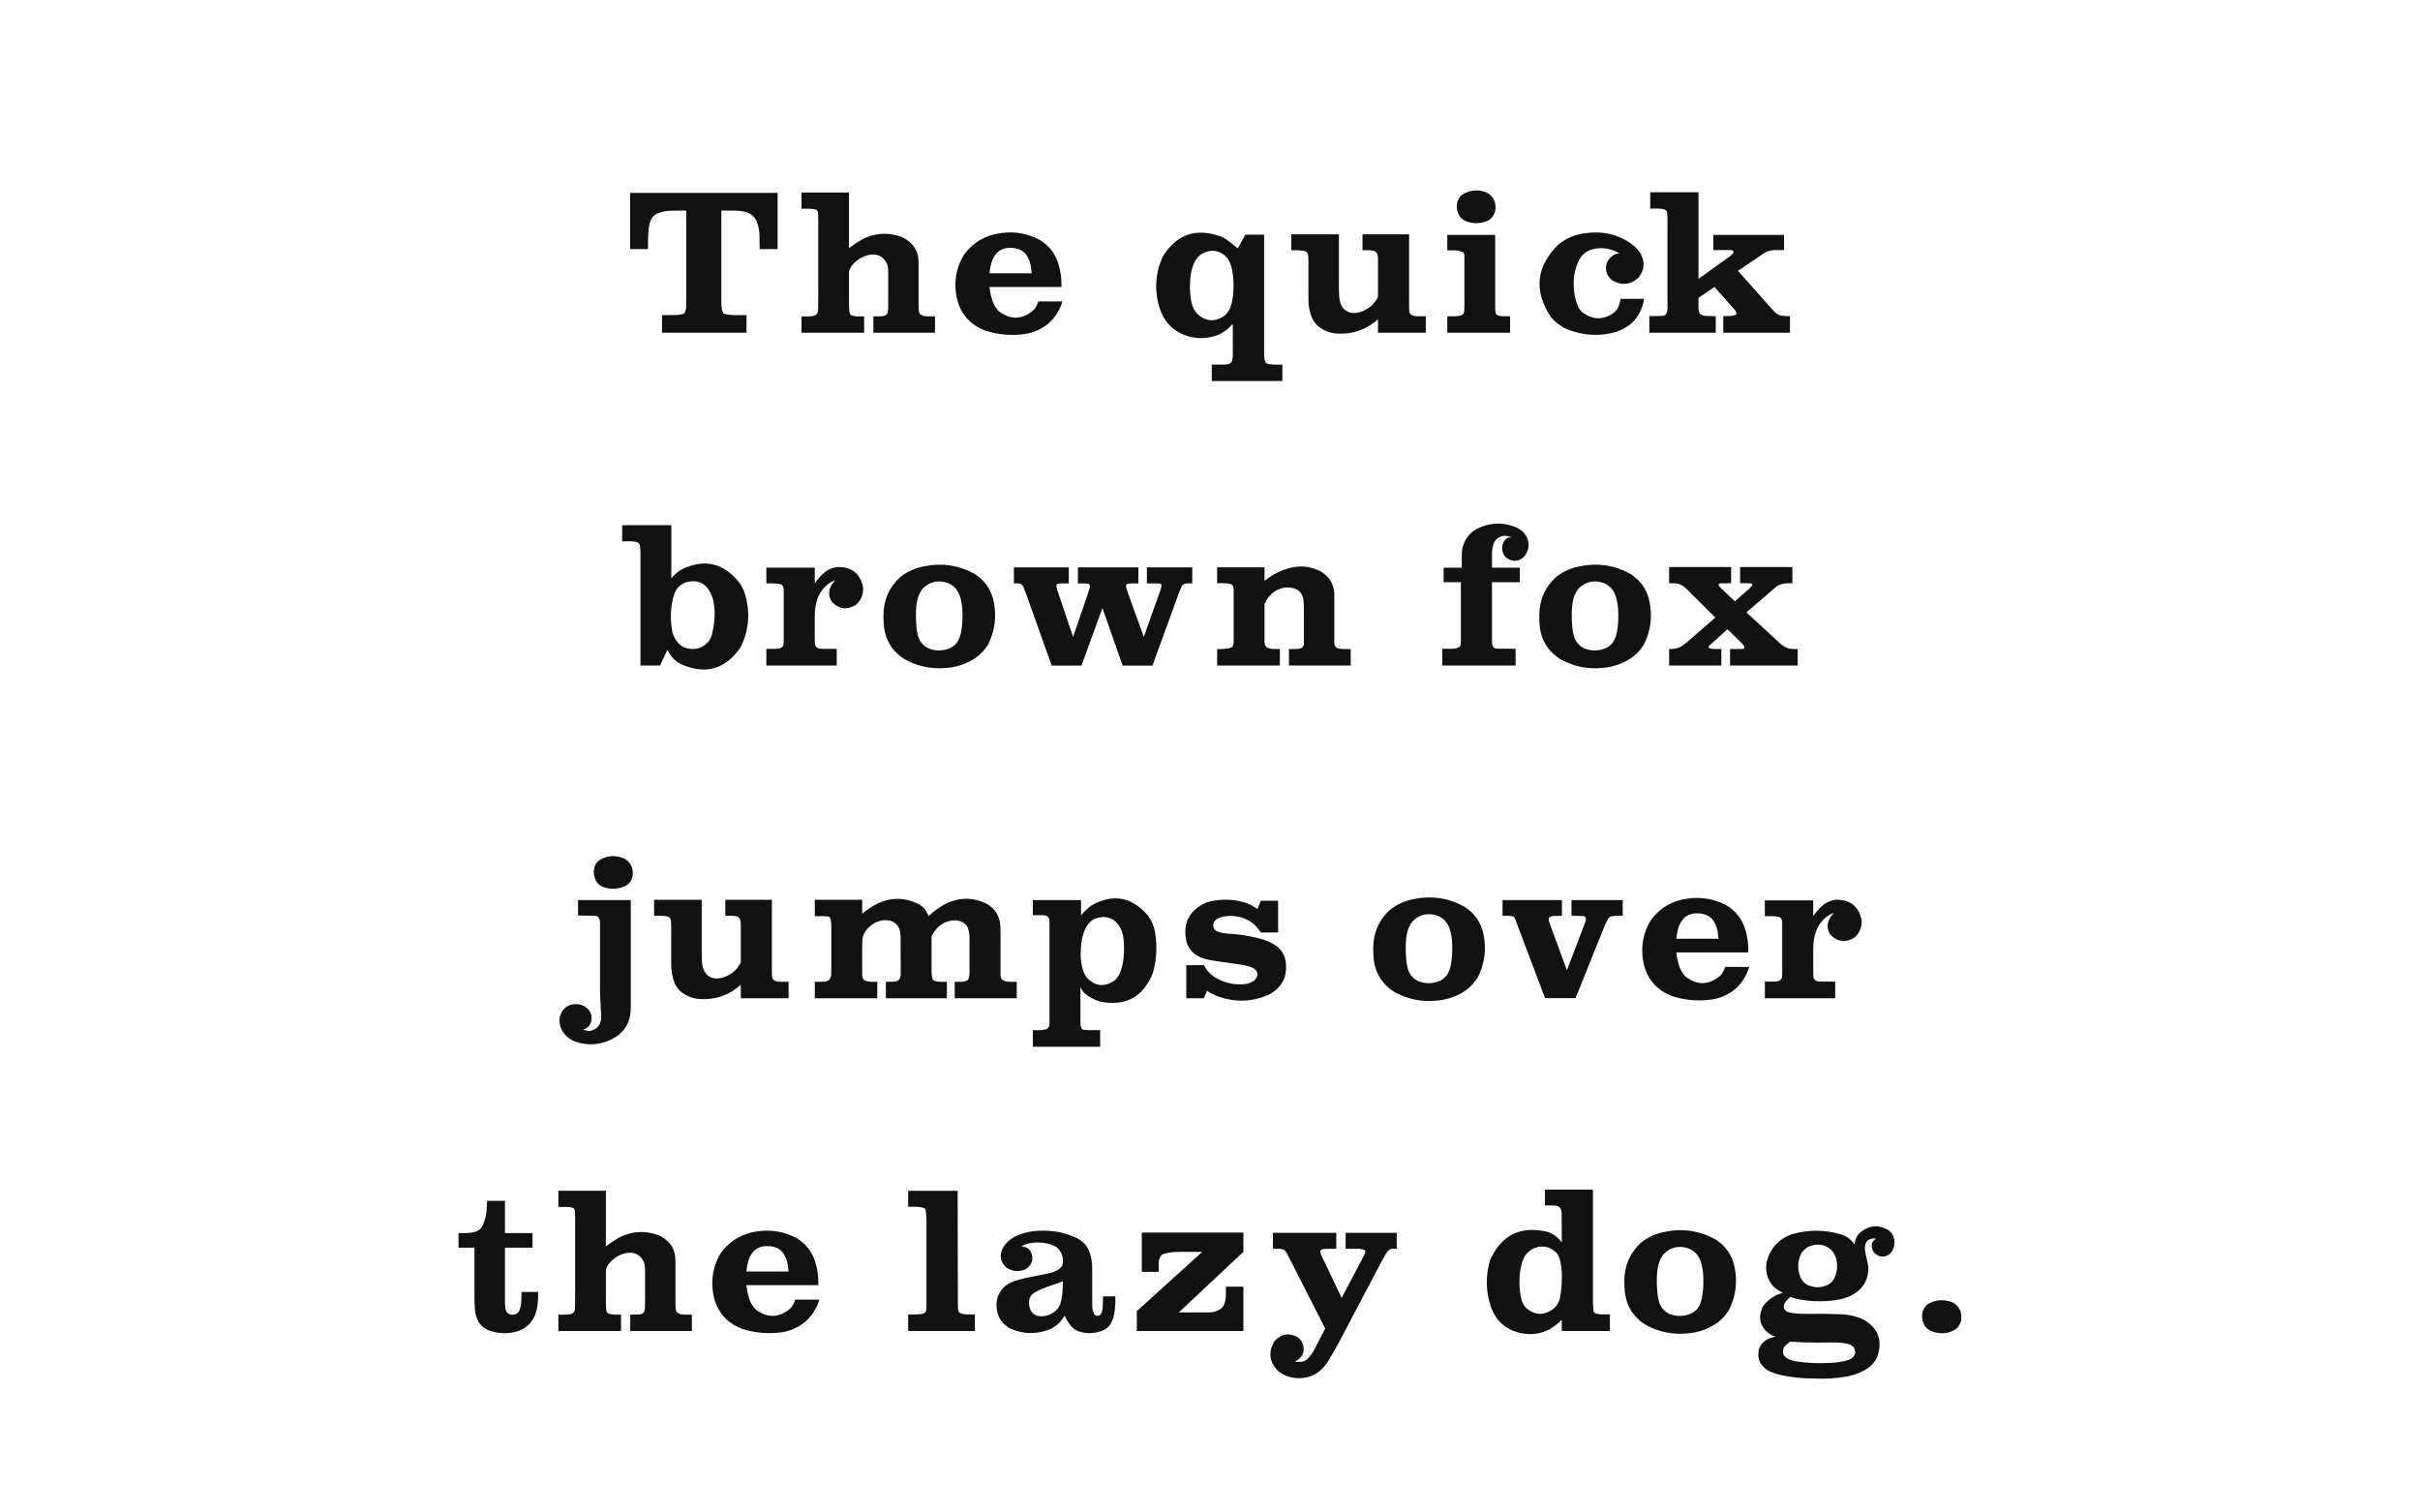 <svg xmlns="http://www.w3.org/2000/svg" viewBox="0 0 800 500"><path fill="#fff" d="M0 0h800v500H0z"/><g font-weight="400" font-size="100" font-family="Claredon" text-anchor="middle" fill="#111"><path d="M208.32 82.34h5.9v-.38q-.06-2.76.14-5.52.1-1.7.62-3.3.4-1.06 1.18-1.84.64-.54 1.32-.8 2.04-.76 4.2-.84l5.18-.06v30.94q0 .7-.08 1.36-.06.66-.32 1.3-.14.3-.44.46-.3.14-.6.24-.74.16-1.54.24-2.54.06-5.02.02V110h27.92v-5.84h-4.22q-1.26-.04-2.48-.22-.3-.06-.6-.18-.34-.14-.5-.5-.26-.46-.32-.96-.2-1.2-.2-2.44V69.6h3.4q2.16-.06 4.32.4 2.66.56 3.9 3.04.84 2.1.98 4.36.06 2.46.06 4.94h5.94V63.76h-48.74v18.58zM264.96 63.64V69h1.86q1.16-.04 2.38.14.34.06.66.2.34.16.46.6.06.26.1.52.06 1.14.08 2.24v25.06l-.04 4.18q0 .46-.04.92-.06.6-.46 1.04-.4.34-.9.5-.76.16-1.56.2h-2.54v5.4h20.7v-5.4h-1.74q-.94.04-1.9-.2-.36-.06-.7-.26-.26-.16-.36-.48-.14-.3-.16-.62-.14-1.2-.14-2.48V89.64l.3-.7q.14-.34.3-.6.4-.66.94-1.2 2.4-2.54 5.86-3 3.66-.24 5.16 3.1.4 1.16.4 2.4V100l-.02 2.2q-.04.54-.14 1.04-.26.94-1.2 1.2-.54.1-1.06.12-1.24.06-2.48.04v5.4h20.38v-5.4h-.98q-1.26.06-2.5-.1-.56-.1-1.02-.36-.74-.44-.84-1.28-.1-1.14-.1-2.3V87.6q0-.94-.06-1.9-.14-2.06-1.24-3.84-1.86-2.66-4.94-3.76-6.54-2.1-12.6 1.14-2.2 1.26-4.16 2.82V63.64h-15.7zM327.1 94.86h23.8q.14-4.04-1.08-7.82-1.56-4.96-6.06-7.7-6.04-3.24-12.8-2.3-7.74.96-12.34 7.22-3.66 6.14-2.52 13.2 1.46 8.74 9.72 11.88 5.84 1.84 11.9 1.22 5.16-.44 9.1-3.82 3.14-2.94 4.4-7.1h-7.96q-.16.46-.36.92-.44 1.14-1.28 2-5.54 4.7-11.36.38-1.5-1.46-2.16-3.48-.74-2.24-1-4.6zm0-4.52q.16-1.7.6-3.34.54-2 1.96-3.5 1.7-1.54 4.04-1.56 2-.1 3.8.76 1.4.76 2.16 2.16.94 1.64 1.16 3.5.14.96.24 1.98H327.1zM400.586 125.96h23.34v-5.42h-1.58q-1.44.04-2.82-.18-.44-.06-.8-.26-.14-.06-.24-.16-.16-.16-.24-.4-.14-.4-.22-.8-.14-1.04-.14-2.04V77.56h-6.16l-2.54 4.54q-1.34-1.1-2.7-2.16-1.34-1.06-2.84-1.74-12.66-4.56-19.46 7-3.6 8.54-.64 17.26 2.56 6.94 9.74 8.84 5.06 1.26 9.86-.8 2.54-1.24 4.38-3.44v10.14q.04.76-.1 1.54-.06.46-.24.82-.14.34-.44.5-.26.16-.6.28-.56.14-1.2.16-2.2.04-4.36.04v5.42zm-7.16-32.72q.04-3.26 1.3-6.3.8-1.74 2.32-2.88 4.94-2.86 8.8 1.38.54.86.88 1.8.44 1.06.62 2.2.46 2.56.44 5.16 0 3.14-.74 6.16-.54 2.1-2.22 3.58-5.04 3.44-9.3-.88-1.26-1.6-1.68-3.6-.64-3.26-.42-6.62zM426.875 77.46v5.28h1q1.46-.06 2.86.12.5.06.98.3.34.16.5.5.26.46.26.94.06.96.06 1.96v12.5q0 2.96 1.08 5.78.76 1.96 2.5 3.3 2.54 1.84 5.66 2.12 7.9.54 13.76-4.72V110h15.8v-5.44h-1.1q-1.24.04-2.42-.06-.66-.06-1.28-.44-.54-.34-.62-1-.1-.74-.1-1.52V77.46h-15.4v5.28q1.34-.06 2.7 0 .56.06 1.1.22.94.3 1.16 1.28.16.56.16 1.16v12.86l-.4.6q-1.34 2.34-3.8 3.58-1.94 1.1-4.12 1.02-1.9-.1-3.18-1.56-.94-1.24-1.2-2.84-.26-1.74-.22-3.52V77.46h-15.74zM481.577 68.46q.06 1.14.52 2.24.66 1.5 2.1 2.24 3.56 1.56 7.24.2 1.14-.46 1.94-1.44 1.06-1.44 1.02-3.2-.06-3.26-2.9-4.84-3.54-1.46-7.02.08-1.04.44-1.78 1.22-1.2 1.54-1.12 3.5zm-3.14 36.1V110h20.76v-5.44h-1.1q-1.14.06-2.2-.1-.4-.06-.8-.2-.34-.14-.52-.46-.2-.34-.2-.74-.1-.66-.1-1.36V77.66h-15.84v5.1h2.2q1.4 0 2.7.48.14.04.24.1.26.2.4.52.14.4.12.8v16.7q0 .74-.06 1.54 0 .3-.14.56-.1.34-.4.54-.26.2-.6.3-.74.2-1.52.24-1.46.06-2.94.02zM535.363 83.74q-.36.06-.74.12-.4.06-.76.2-.76.4-1.4 1-1.14 1.14-1.5 2.6-.46 3.26 2.22 5.14 4.6 2.54 8.5-1.04 3.04-3.96.48-8.22-1.34-1.94-3.3-3.28-6.56-4.26-14.38-3.22-5.14.5-9.2 3.7-11.26 11-2.56 24.12 3.04 3.54 7.54 4.74 6.96 2.14 13.96.14 7.94-2.7 9.26-10.94h-7.72q-.16.8-.4 1.6-.5 1.86-1.94 3.06-5.34 3.66-10.44-.32-1.14-1.14-1.62-2.6-1.14-3.16-1.14-6.5-.1-4.16 1.74-7.98 1.34-2.64 4.12-3.56 3.3-.94 6.6.06 1.36.46 2.68 1.18zM545.234 104.5v5.5h21.96v-5.5l-2.96-.04q-.66 0-1.34-.2-.36-.14-.7-.32-.44-.34-.56-.88-.14-.54-.14-1.12l-.02-3.48 5.3-3.6 6.72 7.6q.36.46.54 1v.28l-.06.1q-.1.14-.24.22-.3.14-.56.24-.6.14-1.2.16l-2.3.04v5.5h22.06v-5.5q-1.64.1-3.24-.24-.5-.14-.92-.4-.46-.34-.88-.72l-2.72-3-9.44-10.6 7.96-5.4.08-.08q1.86-1.34 4.2-1.4h3v-5h-23.38v5h5.68q.26 0 .46.08.24.06.4.2.1.1.14.22.04.1 0 .2-.04.2-.18.4-.46.56-1.06 1l-10.36 7.44V63.56h-15.94v5.38h1.16q1.36-.06 2.74.12.46.06.86.2.46.16.68.6.14.34.16.68.1 1.2.1 2.42v28.7q0 .46-.06.88-.06.64-.34 1.16-.1.24-.26.36-.24.2-.54.28-.34.06-.74.12l-4.06.04zM205.684 173.6v5.34h2.66q.8 0 1.58.12.46.06.86.28.24.14.4.32.24.34.34.74.2.96.2 1.96V220h6.46l2.46-5.2.18.34q1.04 2.2 3 3.62.56.4 1.16.74 12.16 5.5 19.8-5.44 4.14-8.34 1.6-17.26-.56-2.06-1.74-3.9-8.06-10.4-19.72-4.44-1.66 1.16-3 2.7V173.6h-16.24zm16.14 28.64q.14-2.34.72-4.68.36-1.46 1.1-2.72.9-1.3 2.38-2 .34-.16.62-.3 5.66-1.66 8.34 3.6.7 1.54.96 3.2.4 2.26.28 4.52-.14 2.96-.88 5.88-.36 1.4-1.3 2.52-1.3 1.46-3.2 2.08-6.04 1.16-8.3-4.54-.34-.94-.46-1.94-.4-2.8-.26-5.62zM253.34 187.64v5.22h1.7q1.14-.04 2.3.14.4.06.76.16.14.04.28.1.34.26.5.68.2.54.2 1.1v16.42q0 .7-.04 1.4-.04.34-.16.64-.4.64-1.18.84-.56.14-1.16.16h-3.2v5.5h23.26v-5.5h-2.7q-1.44.06-2.82-.06-.34-.04-.68-.18-.26-.1-.5-.3-.44-.46-.5-1.12-.06-.96-.06-1.98V204q-.06-2.46.54-4.86.86-3.54 3.62-5.88 1.16-.9 2.58-1.46-.54.66-1.08 1.44-1.86 2.96.08 5.82 3.46 3.46 7.72 1 2.46-2 2.54-5.2-.04-.46-.06-.92-1.56-6.74-8.5-6.48-2.86.34-4.9 2.4-1.44 1.36-2.54 3v-5.22h-16zM292.052 203.56q0 1.56.12 3.18.74 7.54 7.24 11.4 6.3 3.34 13.44 2.66 5.26-.36 9.7-3.34 2.5-1.8 4.1-4.42 3.3-6.64 1.9-13.9-1.16-6.14-6.48-9.48-7.8-4.26-16.52-2.46-4.46.8-8 3.6-5.54 5.16-5.5 12.76zm10.76-1.62q.04-1.74.4-3.44.46-2.1 1.7-3.76 2.76-3 6.76-2.44 4.14.66 5.6 4.64.86 2.6.88 5.32l.02 1.74q0 2.54-.46 4.96-.3 1.64-1.1 3.08-1.16 1.8-3.2 2.46-3.34 1.14-6.56-.2-2.7-1.36-3.44-4.34-.34-1.36-.46-2.72-.24-2.7-.14-5.3zM335.176 187.56v5.3h.34q.56-.04 1.16 0 .46.06.86.24.3.16.58.5l.12.2q.46 1.14.9 2.34l8.54 23.9h9.84l6.92-19.04 6.7 19.04h9.84l8.7-23.9q.26-.74.6-1.48.16-.46.44-.92.34-.54.96-.74.54-.14 1.14-.14h1.32v-5.3h-15v5.3h2.6q.76 0 1.58.04.14.04.3.06.26.1.32.38.06.24.04.42l-.06.28q-.46 1.64-1.08 3.2l-4.72 13.3-5-13.84-.48-1.4q-.24-.64-.36-1.26-.06-.24-.04-.5.06-.3.34-.44.14-.06.34-.1.46-.14.96-.14h2.44v-5.3h-19.98v5.3h1.7q.76 0 1.5.08.16.04.38.12.2.06.32.28.06.26.08.52l-.08.4-.92 2.98-4.58 13.3-4.86-14.4-.36-1-.28-1.2q-.04-.24 0-.48.06-.26.3-.4.14-.06.3-.1.46-.1 1-.1h2.48v-5.3h-18.14zM402.363 192.8h.46q1.4-.06 2.8.06.64.06 1.24.24.56.16.76.74.2.46.2.92v17.28q-.04.34-.02.62-.1.5-.3.94-.1.26-.3.36-.26.14-.58.24-.74.2-1.42.26-1.4.16-2.84.1V220h20.74v-5.44h-.44q-1 0-1.96-.02-.8-.06-1.58-.34-.74-.34-.96-1.14-.14-.54-.14-1.02V199.8l.1-.26q1.26-3.06 4.24-4.58 2.8-1.34 5.74-.36 1.26.46 2.02 1.54.64 1.04.78 2.26.14 1.34.12 2.74v11.72q0 .64-.46 1.1-.34.34-.8.44-.54.14-1.06.14-1.34.04-2.6.02V220h20.42v-5.44h-1.5q-1.14.04-2.22-.1-.64-.06-1.1-.46-.54-.44-.6-1.14v-16.72q-.34-4.7-4.34-7.14-4.74-2.56-9.94-1.34-4.9 1.16-8.8 4.4v-4.52h-15.66v5.26zM476.777 214.46V220h24.24v-5.54l-5.98-.02q-.34-.04-.72-.1-.34-.06-.6-.38-.26-.34-.38-.72-.14-.7-.12-1.44v-19.34h9.2v-4.8h-9.2v-5q.06-1.66.66-3.22.24-.54.6-.98 1.6-1.6 3.84-1.26.7.16 1.32.44-.34.04-.62.02-.34.04-.64.14-.4.24-.74.56-.76.84-.96 2-.46 2.4 1.36 4.08 3.14 2.16 5.88-.5 2.4-3.14.72-6.6-1.2-2.06-3.4-3-5.86-2.46-11.76-.08-2.7 1.04-4.44 3.3-1.74 2.56-1.8 5.68v4.42h-6v4.8h5.7V212.2q0 .56-.12 1.14-.1.34-.44.56-.3.2-.66.3-.8.26-1.6.26h-3.34zM508.85 203.56q0 1.56.12 3.18.74 7.54 7.24 11.4 6.3 3.34 13.44 2.66 5.26-.36 9.7-3.34 2.5-1.8 4.1-4.42 3.3-6.64 1.9-13.9-1.16-6.14-6.48-9.48-7.8-4.26-16.52-2.46-4.46.8-8 3.6-5.54 5.16-5.5 12.76zm10.76-1.62q.04-1.74.4-3.44.46-2.1 1.7-3.76 2.76-3 6.76-2.44 4.14.66 5.6 4.64.86 2.6.88 5.32l.02 1.74q0 2.54-.46 4.96-.3 1.64-1.1 3.08-1.16 1.8-3.2 2.46-3.34 1.14-6.56-.2-2.7-1.36-3.44-4.34-.34-1.36-.46-2.72-.24-2.7-.14-5.3zM551.777 214.54V220h17.26v-5.46h-.92q-1.06.04-2.1-.04-.44-.04-.88-.2-.14-.06-.22-.16-.06-.06-.08-.14-.06-.06-.02-.16l.02-.1q.06-.06.08-.14.16-.24.4-.4l5.72-5.16.58.5 4.1 4q.46.46.8 1 .06.14.12.26.06.24-.02.44-.16.26-.5.26l-.28.04h-3.92V220h22.36v-5.46h-1.54q-1.54 0-2.86-.78-1.04-.66-1.9-1.5l-10.64-9.82 9.64-8.3q.3-.26.64-.48 1.44-.76 3.02-.82.94-.04 1.88-.04v-5.34h-17.28v5.34h.94q1.16-.04 2.34.04.2.04.4.06.16.06.3.16.06.06.1.18.04.04 0 .1 0 .06-.04.12-.06.14-.14.2-.46.54-.96 1.04l-4.66 4.06-3.94-3.7q-.64-.54-1.14-1.16-.14-.16-.22-.36-.06-.06-.08-.18-.04-.1.04-.2.06-.1.14-.16.14-.1.36-.14.24-.06.44-.02l3.16-.04v-5.34h-20.5v5.34l1.46.04q1.04-.04 1.98.3 1.44.6 2.5 1.72l9.32 9.3-9.32 8.1q-.6.54-1.28 1-1.56 1.16-3.52 1.28h-1.14zM191.09 302.66l5.16.08q.4 0 .8.06.26.04.44.16.44.34.64.84.24.54.22 1.14v23.16l.24 5.06q.14 1.76.14 3.5-.26 3.44-3.68 4.14-.66.14-1.32-.1-.54-.16-1.04-.44h.24q.26-.06.6-.2 1.26-.66 1.8-2 .8-2.46-.88-4.42-1.7-1.7-4.12-1.7-4.06.14-5.24 4.1-.5 2.66.96 5 1.64 2.46 4.44 3.42 6.86 2.14 13-1.62 4.56-2.94 4.96-8.34.14-2.44.08-4.86v-32.08h-17.44v5.1zm5.24-14.96q-.14 1.9.76 3.64.74 1.26 2.14 1.82 3.66 1.36 7.22-.12 2.34-1.1 2.7-3.7.36-3.54-2.6-5.44-3.94-1.8-7.76.06-2.24 1.24-2.46 3.74zM216.23 297.46v5.28h1q1.46-.06 2.86.12.5.06.98.3.34.16.5.5.26.46.26.94.06.96.06 1.96v12.5q0 2.96 1.08 5.78.76 1.96 2.5 3.3 2.54 1.84 5.66 2.12 7.9.54 13.76-4.72V330h15.8v-5.44h-1.1q-1.24.04-2.42-.06-.66-.06-1.28-.44-.54-.34-.62-1-.1-.74-.1-1.52v-24.08h-15.4v5.28q1.34-.06 2.7 0 .56.06 1.1.22.94.3 1.16 1.28.16.56.16 1.16v12.86l-.4.6q-1.34 2.34-3.8 3.58-1.94 1.1-4.12 1.02-1.9-.1-3.18-1.56-.94-1.24-1.2-2.84-.26-1.74-.22-3.52v-18.08h-15.74zM269.355 324.56V330h20.66v-5.44h-2.16q-.84-.06-1.6-.3-.36-.06-.56-.3-.46-.44-.6-1.02-.06-.46-.08-.88v-5.92q-.06-2.66.08-5.4.06-.94.42-1.84 1.36-2.74 4.18-4.04 2.04-.94 4.22-.56 2.56.54 3.48 3 .34 1.14.32 2.3l.04 11.56q.04.76-.04 1.5-.14 1.24-1.26 1.68-.7.2-1.44.22h-2.16V330h20.16v-5.44h-1.92q-.96.04-1.9-.22-.26-.06-.5-.2t-.38-.4q-.14-.34-.2-.68-.14-.8-.16-1.62v-11.98l.74-1.22q2.14-3.34 6.02-3.94 2-.3 3.74.7 1.16.74 1.56 1.94.44 1.34.48 2.72v12.2q-.04.76-.24 1.5-.1.16-.16.38-.06.1-.1.16-.1.1-.2.16-.96.54-2.1.5h-2.08V330h20.5v-5.44q-1.34.04-2.62-.02-.74-.04-1.4-.24-.56-.2-.98-.66-.24-.34-.3-.7-.06-.46-.06-.9v-9.9q.04-3.06-.06-6.14-.34-4.96-4.74-7.36-6.8-3.14-13.54.22-2.96 1.66-5.46 4l-.26-.6q-.26-.6-.6-1.2-.94-1.36-2.48-2.2-6.54-3.26-13.2-.32-2.94 1.46-5.4 3.52v-4.6h-15.66v5.4h2.6q.84 0 1.64.1.24.04.42.14.1.06.2.1.14.14.2.26.14.26.2.58.2.9.2 1.8v15q0 .8-.06 1.6-.14 1.44-1.46 1.96-.46.14-.94.14-1.5.06-3 .02zM341.426 340.54v5.5h22.26v-5.5h-2.76q-1.2.04-2.4-.08-.2-.04-.4-.06-.24-.06-.36-.16-.2-.16-.3-.44-.16-.4-.24-.8-.06-.74-.06-1.46v-11.2l.4.72q.6 1.06 1.6 1.8 1.94 1.46 4.32 2.2 12.66 2.66 17.6-9.3 1.86-6.5.8-13.16-.46-3.26-2.4-5.94-8.14-9.44-18.9-3.2-1.74 1.4-3.22 3.08v-4.98h-15.94v4.98h2.86q.56-.04 1.18.1.54.06.92.42.44.46.5 1.08.06.54.04 1.12v33.3q0 .26-.06.5-.14.6-.64 1-.2.14-.44.2-.5.14-.96.2-.36.06-.74.08h-2.66zm15.84-26.08q.06-2.46.62-4.86.46-1.94 1.5-3.64 1.04-1.6 2.78-2.32 5.46-1.8 8.3 3.22.94 2.06 1.02 4.34.1 1.36.1 2.74-.04 2.54-.52 5.02-.4 1.86-1.3 3.6-.64 1.06-1.64 1.8-4.94 3.04-8.9-1.22-.7-.94-1.06-2.04-.36-1.04-.58-2.1-.44-2.26-.32-4.54zM392.16 330H398l1-2.46q1.9 1.26 4.06 2 8.26 2.8 16.26-.64 6.8-3.56 5.68-11.2-.54-3.06-3-4.96-1.96-1.34-4.2-2.08-5.14-1.54-10.48-1.92-1.5-.06-3-.28-1.06-.14-2.02-.6-.66-.34-1-1.02-.34-.7-.18-1.48.34-1.04 1.24-1.6.66-.4 1.4-.6 2.5-.66 5.06-.2 3.36.5 5.94 2.78 1.1 1.16 2.04 2.52h5.72v-10.5h-5.72l-1.1 2.7-.9-.52q-1.36-.94-2.94-1.48-5.9-1.86-11.94-.42-.54.14-1.1.3-8.76 3.94-6.52 13.3 1.26 3.5 4.72 4.9 1.9.74 3.9 1l9.6 1.4q1.74.26 3.34.9 1 .4 1.56 1.26.36.66.24 1.36-.34 1.34-1.5 2-1.3.74-2.76.88-4.54.4-8.6-1.6-1.94-.94-3.4-2.54-.8-1-1.4-2.14h-5.84V330zM453.966 313.56q0 1.56.12 3.18.74 7.54 7.24 11.4 6.3 3.34 13.44 2.66 5.26-.36 9.7-3.34 2.5-1.8 4.1-4.42 3.3-6.64 1.9-13.9-1.16-6.14-6.48-9.48-7.8-4.26-16.52-2.46-4.46.8-8 3.6-5.54 5.16-5.5 12.76zm10.76-1.62q.04-1.74.4-3.44.46-2.1 1.7-3.76 2.76-3 6.76-2.44 4.14.66 5.6 4.64.86 2.6.88 5.32l.02 1.74q0 2.54-.46 4.96-.3 1.64-1.1 3.08-1.16 1.8-3.2 2.46-3.34 1.14-6.56-.2-2.7-1.36-3.44-4.34-.34-1.36-.46-2.72-.24-2.7-.14-5.3zM496.7 302.74h.94q.94-.04 1.92.1.3.04.58.12.34.14.5.4.24.3.32.68l9.8 25.92h10.08l9.72-24.12q.2-.46.4-.9.3-.66.68-1.28.4-.56 1.06-.72.54-.14 1.14-.18 1.26-.04 2.6-.02v-5.18H519.5v5.18q1.7 0 3.4.06.34 0 .66.06.4.06.6.4.2.46.08.98-.14.44-.28.82L518 320.74l-5.5-14.9q-.26-.66-.44-1.3-.06-.24-.1-.48-.04-.2.04-.4.1-.34.36-.52.26-.2.6-.28.34-.06.68-.06 1.34-.06 2.7-.06v-5.18H496.7v5.18zM554.152 314.86h23.8q.14-4.04-1.08-7.82-1.56-4.96-6.06-7.7-6.04-3.24-12.8-2.3-7.74.96-12.34 7.22-3.66 6.14-2.52 13.2 1.46 8.74 9.72 11.88 5.84 1.84 11.9 1.22 5.16-.44 9.1-3.82 3.14-2.94 4.4-7.1h-7.96q-.16.46-.36.92-.44 1.14-1.28 2-5.54 4.7-11.36.38-1.5-1.46-2.16-3.48-.74-2.24-1-4.6zm0-4.52q.16-1.7.6-3.34.54-2 1.96-3.5 1.7-1.54 4.04-1.56 2-.1 3.8.76 1.4.76 2.16 2.16.94 1.64 1.16 3.5.14.96.24 1.98h-13.96zM583.418 297.64v5.22h1.7q1.14-.04 2.3.14.4.06.76.16.14.04.28.1.34.26.5.68.2.54.2 1.1v16.42q0 .7-.04 1.4-.04.34-.16.64-.4.64-1.18.84-.56.14-1.16.16h-3.2v5.5h23.26v-5.5h-2.7q-1.44.06-2.82-.06-.34-.04-.68-.18-.26-.1-.5-.3-.44-.46-.5-1.12-.06-.96-.06-1.98V314q-.06-2.46.54-4.86.86-3.54 3.62-5.88 1.16-.9 2.58-1.46-.54.66-1.08 1.44-1.86 2.96.08 5.82 3.46 3.46 7.72 1 2.46-2 2.54-5.2-.04-.46-.06-.92-1.56-6.74-8.5-6.48-2.86.34-4.9 2.4-1.44 1.36-2.54 3v-5.22h-16zM151.582 407.64v4.82h5.26v15.98q-.04 2.44.2 4.82.16 1.94 1.18 3.68.26.54.66 1 1.16 1.24 2.74 1.86 3.96 1.44 8.1.64 2.66-.5 4.72-2.2 2.34-2.24 3-5.38.56-2.86.44-5.76h-5.46l-.1 3.24q-.06 1.34-.5 2.62-.14.4-.44.78-.6.66-1.46.86-1.46.26-2.4-.86-.36-.6-.48-1.3-.16-1.74-.12-3.5v-16.48h9.12v-4.82h-9.12v-10.68h-5.9q-.04 1.74-.2 3.5-.26 2.54-1.34 4.84-.66 1.26-1.96 1.76-1.36.46-2.84.54l-3.1.04zM184.59 393.64V399h1.86q1.16-.04 2.38.14.34.06.66.2.34.16.46.6.06.26.1.52.06 1.14.08 2.24v25.06l-.04 4.18q0 .46-.04.92-.06.6-.46 1.04-.4.34-.9.5-.76.16-1.56.2h-2.54v5.4h20.7v-5.4h-1.74q-.94.04-1.9-.2-.36-.06-.7-.26-.26-.16-.36-.48-.14-.3-.16-.62-.14-1.2-.14-2.48v-10.92l.3-.7q.14-.34.3-.6.4-.66.94-1.2 2.4-2.54 5.86-3 3.66-.24 5.16 3.1.4 1.16.4 2.4V430l-.02 2.2q-.04.54-.14 1.04-.26.94-1.2 1.2-.54.1-1.06.12-1.24.06-2.48.04v5.4h20.38v-5.4h-.98q-1.26.06-2.5-.1-.56-.1-1.02-.36-.74-.44-.84-1.28-.1-1.14-.1-2.3V417.6q0-.94-.06-1.9-.14-2.06-1.24-3.84-1.86-2.66-4.94-3.76-6.54-2.1-12.6 1.14-2.2 1.26-4.16 2.82v-18.42h-15.7zM246.73 424.86h23.8q.14-4.04-1.08-7.82-1.56-4.96-6.06-7.7-6.04-3.24-12.8-2.3-7.74.96-12.34 7.22-3.66 6.14-2.52 13.2 1.46 8.74 9.72 11.88 5.84 1.84 11.9 1.22 5.16-.44 9.1-3.82 3.14-2.94 4.4-7.1h-7.96q-.16.46-.36.92-.44 1.14-1.28 2-5.54 4.7-11.36.38-1.5-1.46-2.16-3.48-.74-2.24-1-4.6zm0-4.52q.16-1.7.6-3.34.54-2 1.96-3.5 1.7-1.54 4.04-1.56 2-.1 3.8.76 1.4.76 2.16 2.16.94 1.64 1.16 3.5.14.96.24 1.98h-13.96zM300.215 393.66v5.28h2.74q1.06 0 2.1.3.3.1.56.22.14.06.2.2.14.14.16.3.06.24.1.48.14 1.24.2 2.5v28.5q-.04.54-.02 1.1-.04.46-.18.9-.1.3-.32.5-.26.2-.6.32-.54.14-1 .18-1.96.16-3.94.1V440h22.06v-5.46q-1.74.06-3.42-.08-.64-.06-1.24-.3-.26-.1-.5-.3-.34-.4-.4-.92-.06-.76-.06-1.58l-.08-37.7h-16.36zM337.66 412.04l.32-.18q.54-.34 1.08-.52 2.1-.66 4.3-.58 2.74 0 5.22 1.14.84.4 1.44 1.1 1.54 1.94 1.36 4.4-.06.74-.46 1.34-.34.54-.94.9-1.54.9-3.32 1.3l-5.48 1.12q-3.06.5-5.96 1.5-1.94.66-3.44 2.04-2.66 2.74-2.32 6.54.34 4.94 4.7 7.12 5.84 2.56 11.86.54 2.5-.76 4.34-2.66.86-1.06 1.6-2.2.74 1.7 1.9 3.2 1.06 1.34 2.66 1.96 4.1 1.36 8.1-.3 1.64-.7 2.56-2.2 1.06-1.94 1.3-4.06.3-2.5.24-5h-4.06l-.08 2.16q0 1.14-.12 2.2-.14.66-.4 1.26-.36.7-1.18.84-.46.06-.82-.26-.34-.26-.5-.68-.46-1.06-.5-2.22V419.04q0-2.76-.98-5.38-.5-1.3-1.42-2.36-1.16-1.24-2.68-2-5.6-2.66-11.72-2.44-4.54-.04-8.6 1.88-2.7 1.34-4.2 3.92-1.74 3.66 1.26 6.4 2.8 1.86 5.94.68.34-.14.6-.28 3.1-2.26 1.46-5.72-.66-1.14-1.94-1.5-.56-.14-1.12-.2zm13.76 11.52l-.14 2.5q-.06 1.5-.3 2.98-.14 1.1-.5 2.12-.66 1.6-2.1 2.64-2.2 1.54-4.82 1.3-1.44-.14-2.38-1.24-.6-.76-.82-1.7-.34-1.44-.04-2.82.24-.7.7-1.28.16-.2.36-.32 1.06-.74 2.24-1.28 2.54-1.14 5.14-1.92 1.34-.46 2.66-.98zM375.8 433.44V440h35.24v-14.66h-5.78l-.02 3.12q-.04 1.46-.58 2.78-.36.9-1.2 1.5-1.6 1.06-3.5 1.12H389.7l21.34-20.02v-6.38h-33.58v13h5.58v-1q-.04-1.06 0-2.2.06-1.2.8-2.16.2-.26.5-.44.34-.14.62-.22 1.84-.5 3.78-.58l8.7-.02-21.64 19.6zM420.784 412.8h1.54q.8 0 1.56.16.56.14 1 .58.3.36.54.8l12.66 24.86-3.6 6.94q-.84 1.66-2.14 2.96-.46.46-.96.74-.66.3-1.36.36-1 .06-2 0 .9-.54 1.62-1.16 1.06-.96 1.28-2.44.3-2.74-1.8-4.46-4.46-2.54-7.88 1.32-3.06 5.3 1.2 9.7 2.4 2 5.48 2.34 3.8.5 7.12-1.36 2.46-1.66 4.04-4.2 2.34-3.86 4.44-7.88l13.36-25.36q.74-1.46 1.7-2.84.24-.34.5-.56.3-.26.66-.4.3-.06.64-.1h1.34v-5.24h-16.88v5.24h3.18q.94-.04 1.9.1.46.06.92.24l.28.12q.14.06.2.2t0 .34q-.04.34-.14.66-.24.5-.5 1l-7.16 13.6-6.48-13.6-.16-.32q-.24-.46-.36-.94-.1-.2-.08-.44 0-.24.1-.4.16-.2.4-.3l.4-.12q.64-.1 1.3-.1l3.1-.04v-5.24h-20.96v5.24zM510.714 398.5q1.54-.04 3.04.04.5 0 .96.12 1.16.36 1.44 1.58.1.54.1 1.06l.04 9.4-.08-.06q-1.5-2.14-3.82-3.1-.34-.14-.7-.28-13.44-3.24-19.1 9.3-2.34 7.86.32 15.64 2.54 6.76 9.54 8.44 5.06 1.16 9.7-1.14 2.26-1.34 4.14-3.2v3.7h15.9v-5.5h-2.2q-.96.04-1.94-.14-.36-.06-.74-.22-.4-.24-.52-.68-.06-.26-.08-.52-.06-1.06-.12-2.08v-37.6h-15.88v5.24zm-8.4 24.36q.06-2.3.6-4.56.4-1.7 1.28-3.24 1.1-1.6 2.9-2.4 4.14-1.66 7.4 1.44.44.46.7 1.1.54 1.14.72 2.36.46 2.44.4 4.9 0 3.26-.6 6.48-.4 2.06-1.92 3.52-4.74 3.8-9.38-.12-1.14-1.34-1.5-3-.74-3.2-.6-6.48zM536.974 423.56q0 1.56.12 3.18.74 7.54 7.24 11.4 6.3 3.34 13.44 2.66 5.26-.36 9.7-3.34 2.5-1.8 4.1-4.42 3.3-6.64 1.9-13.9-1.16-6.14-6.48-9.48-7.8-4.26-16.52-2.46-4.46.8-8 3.6-5.54 5.16-5.5 12.76zm10.76-1.62q.04-1.74.4-3.44.46-2.1 1.7-3.76 2.76-3 6.76-2.44 4.14.66 5.6 4.64.86 2.6.88 5.32l.02 1.74q0 2.54-.46 4.96-.3 1.64-1.1 3.08-1.16 1.8-3.2 2.46-3.34 1.14-6.56-.2-2.7-1.36-3.44-4.34-.34-1.36-.46-2.72-.24-2.7-.14-5.3zM586.993 441.86q-.9.2-1.76.48-2.6.86-3.68 3.36-1.26 4.74 2.9 7.36 1.7.86 3.58 1.34 5.74 1.36 11.66 1.3 5.44.3 10.76-.64 3.46-.6 6.48-2.4 2.44-1.46 3.62-4.06 2.86-8.06-4.52-12.4-3.54-1.6-7.48-1.74-5.54-.2-11.12-.12-2.44.06-4.84-.28-.9-.1-1.74-.42-.46-.16-.8-.58-.5-.74-.3-1.72.14-.46.4-.84.74-.96 1.68-1.76.9.34 1.86.6 6.34 1.36 12.76.5 3.06-.34 5.88-1.74 5.4-3.04 5.3-9.16-.16-1.5-.58-2.94-.4-1.4-.52-2.84-.1-.8.06-1.6.46-1.84 2.36-2.1.6-.06 1.2 0-.54.36-.92.84-.3.36-.4.76-.4 2.26 1.36 3.6 1.26.94 2.8.7 1.56-.34 2.44-1.66 1.04-1.7.8-3.64-.24-2.14-1.98-3.4-4.7-2.8-9.1.58-1.5 1.26-1.92 3.2-.06.5-.14 1-.86-1.26-2.06-2.2-1.16-.8-2.5-1.2-8.06-2.34-16.14-.04-6.66 2.4-8.4 9.26-.76 4.46 2.16 7.94 1.44 1.36 3.2 2.16-3.26.94-5.66 3.38-.74.74-1.2 1.7-2.14 5.7 3.06 8.86.7.36 1.44.56zm7.46-23.52q.04-2.26 1.14-4.2 1.56-2.2 4.16-2.58 3.46-.56 5.88 1.9 1.14 1.44 1.5 3.2.56 3.04-.7 5.84-1 1.96-3.18 2.64-3 .94-5.82-.4-1.66-.94-2.34-2.74-.66-1.76-.64-3.66zm-2.66 25.2q4.44.26 8.84.3l5.2-.04q2.24-.06 4.42.34.84.2 1.58.52.74.34 1.12 1 .96 2.1-.92 3.48-.66.4-1.48.6-2.94.76-6 .82-5.36.3-10.72-.5-1.34-.2-2.6-.8-.76-.34-1.34-1-.44-.54-.46-1.22-.06-.74.2-1.4.14-.34.4-.64.64-.66 1.4-1.2l.36-.26zM635.41 435.3q0 .34.06.7.14.56.3 1.16.14.36.34.78.14.34.4.66.34.4.72.7.46.34 1 .6.86.44 1.8.64.94.2 1.94.2 1.06.04 2.1-.24.96-.24 1.84-.74.54-.3 1-.7.46-.44.76-1 .34-.54.54-1.2.16-.74.16-1.52 0-.74-.16-1.44-.16-.66-.54-1.3-.34-.6-.84-1.06-.46-.46-1-.8-.84-.44-1.72-.64-1.06-.26-2.18-.26-1.1-.04-2.16.22t-2 .78q-.54.3-.96.7-.4.4-.7.9-.34.6-.54 1.3-.2.76-.16 1.56z"/></g></svg>